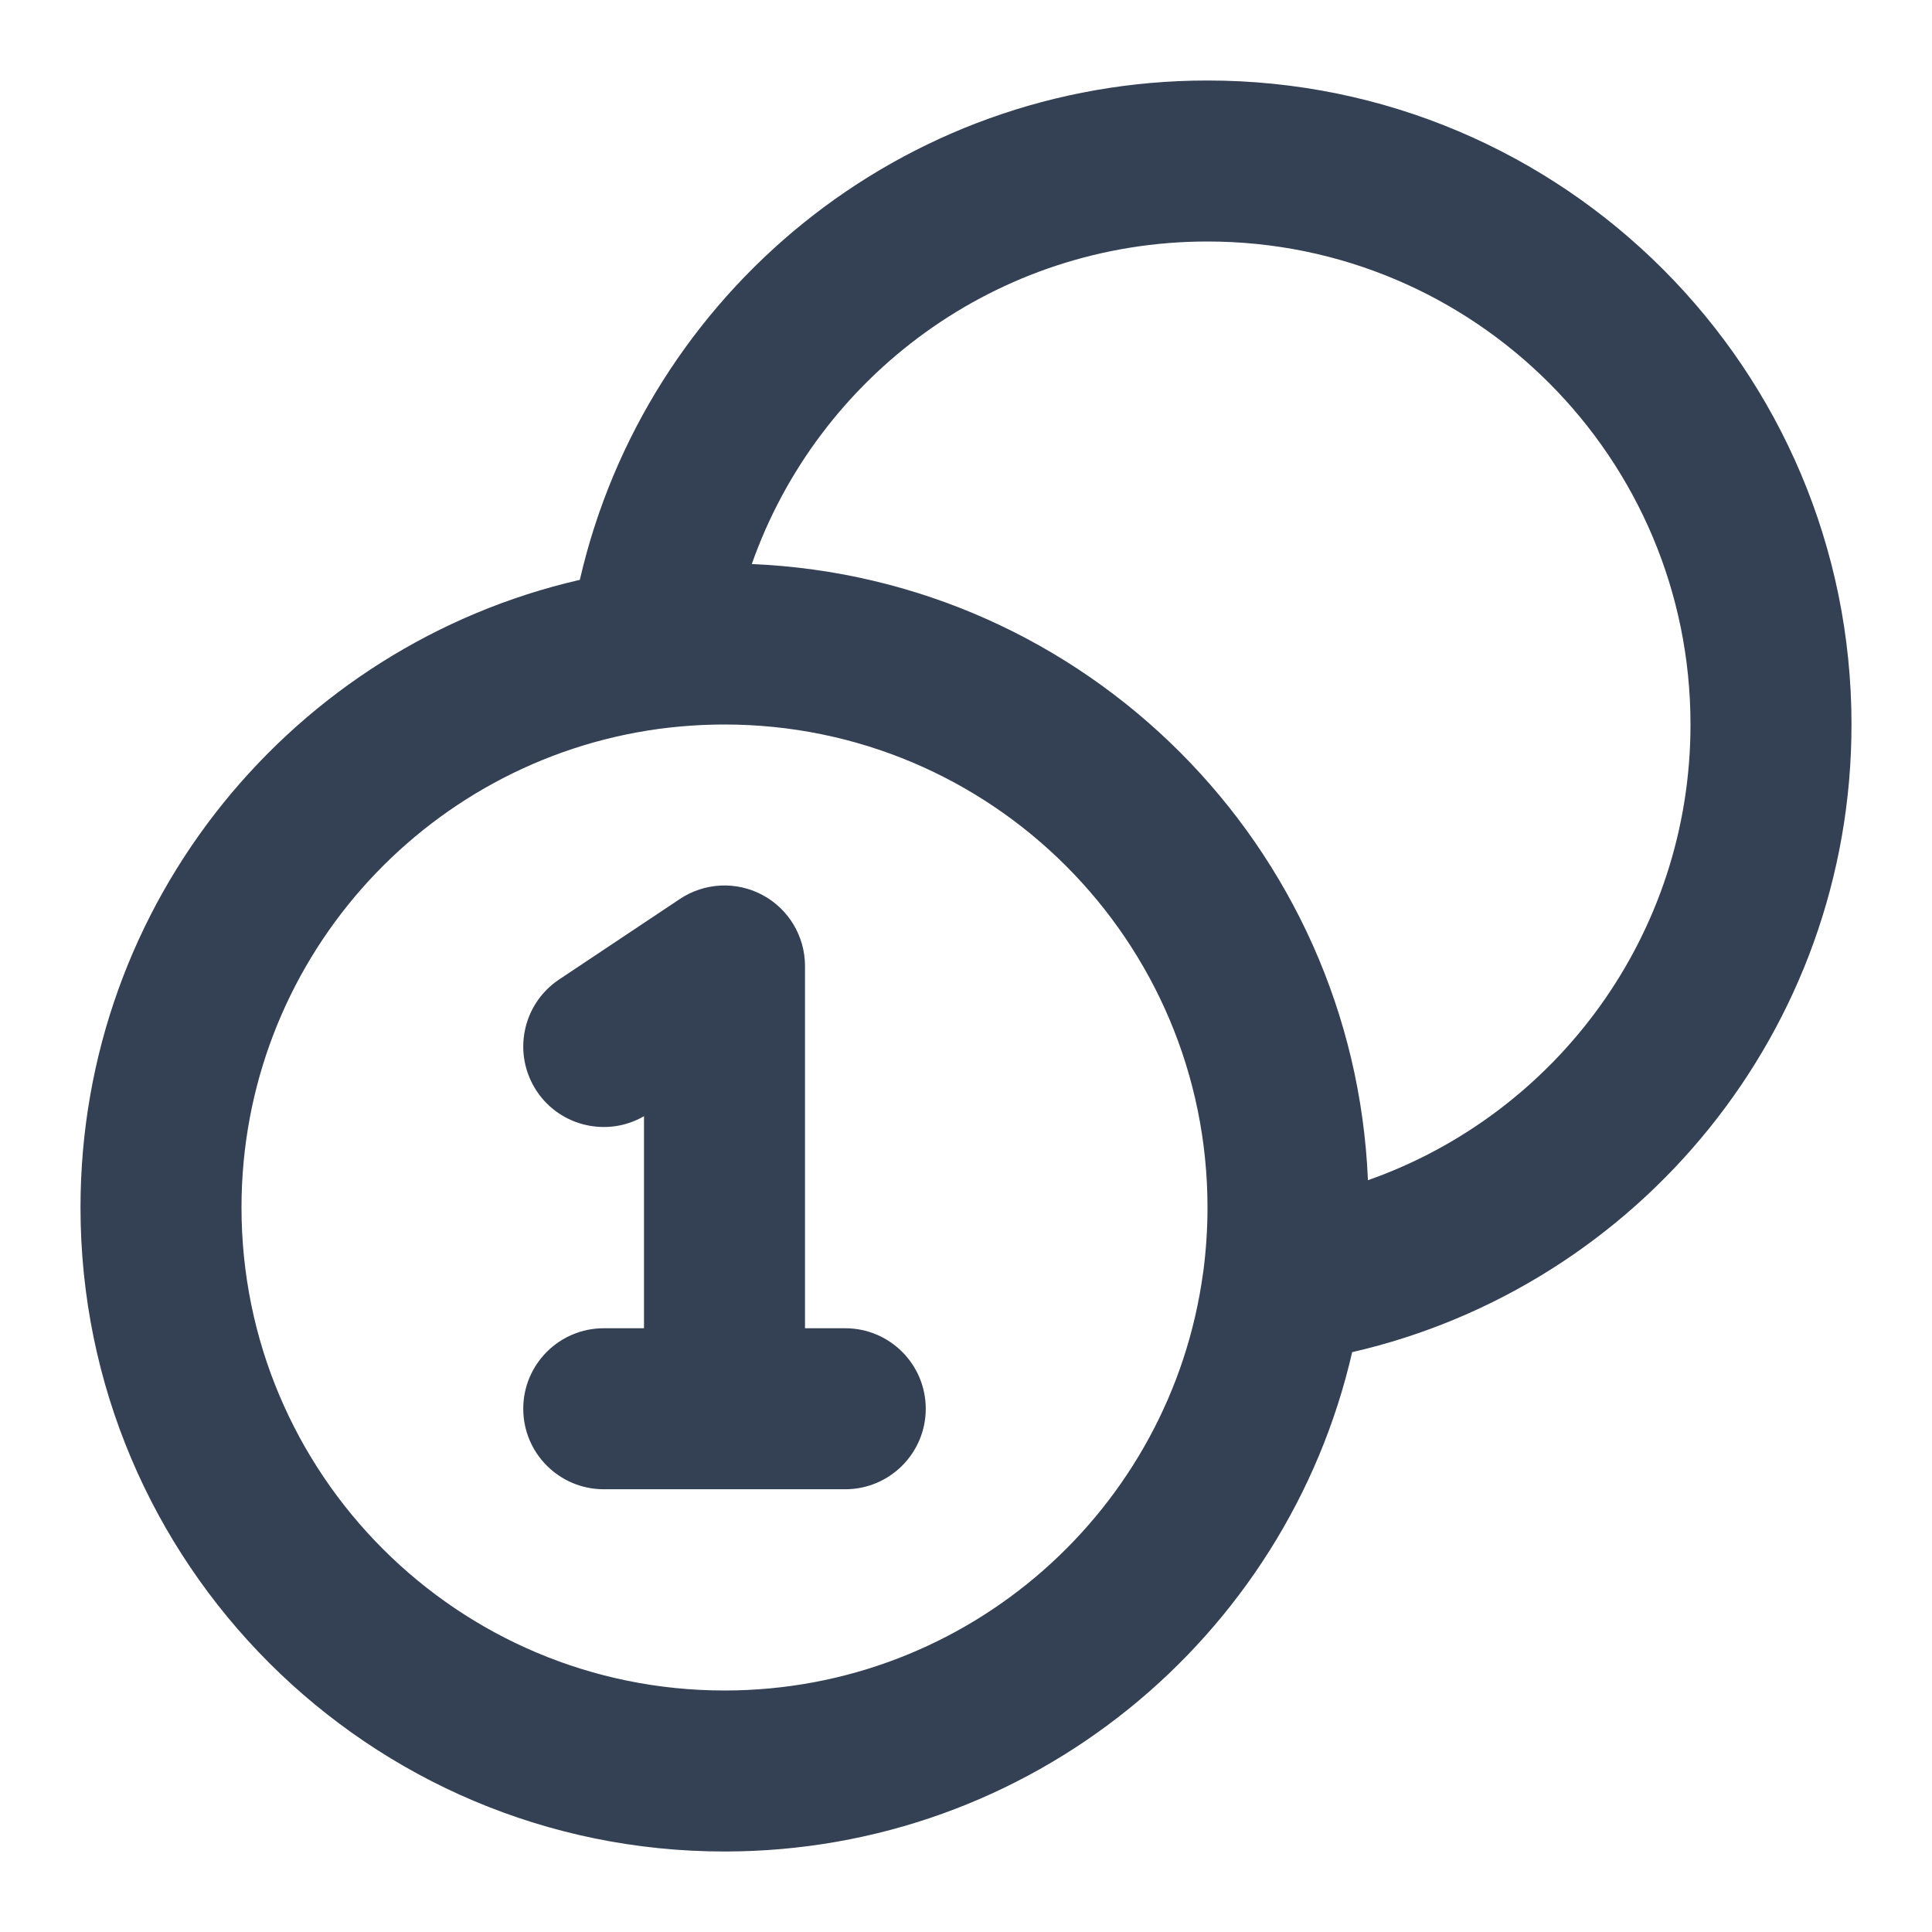 <svg width="24" height="24" viewBox="0 0 24 24" fill="none" xmlns="http://www.w3.org/2000/svg">
<path fill-rule="evenodd" clip-rule="evenodd" d="M7.203 7.203C8.019 3.65 11.199 1 15 1C19.418 1 23 4.582 23 9C23 12.801 20.351 15.981 16.797 16.797C15.982 20.35 12.8 23 9 23C4.582 23 1 19.418 1 15C1 11.2 3.65 8.018 7.203 7.203ZM8.181 9.055C8.191 9.054 8.201 9.053 8.211 9.051C8.469 9.018 8.732 9 9 9C12.314 9 15 11.686 15 15C15 15.268 14.982 15.531 14.949 15.789C14.947 15.799 14.946 15.809 14.944 15.819C14.545 18.745 12.036 21 9 21C5.686 21 3 18.314 3 15C3 11.964 5.255 9.455 8.181 9.055ZM16.993 14.661C16.82 10.512 13.488 7.18 9.339 7.007C10.16 4.673 12.385 3 15 3C18.314 3 21 5.686 21 9C21 11.615 19.327 13.84 16.993 14.661ZM9.472 11.118C9.797 11.292 10 11.631 10 12V16.5H10.5C11.052 16.5 11.5 16.948 11.5 17.5C11.5 18.052 11.052 18.5 10.5 18.5H7.5C6.948 18.5 6.5 18.052 6.5 17.5C6.5 16.948 6.948 16.5 7.5 16.5H8V13.866C7.547 14.128 6.962 13.996 6.668 13.555C6.362 13.095 6.486 12.474 6.945 12.168L8.445 11.168C8.752 10.963 9.147 10.944 9.472 11.118Z" fill="#344054"/>
</svg>
